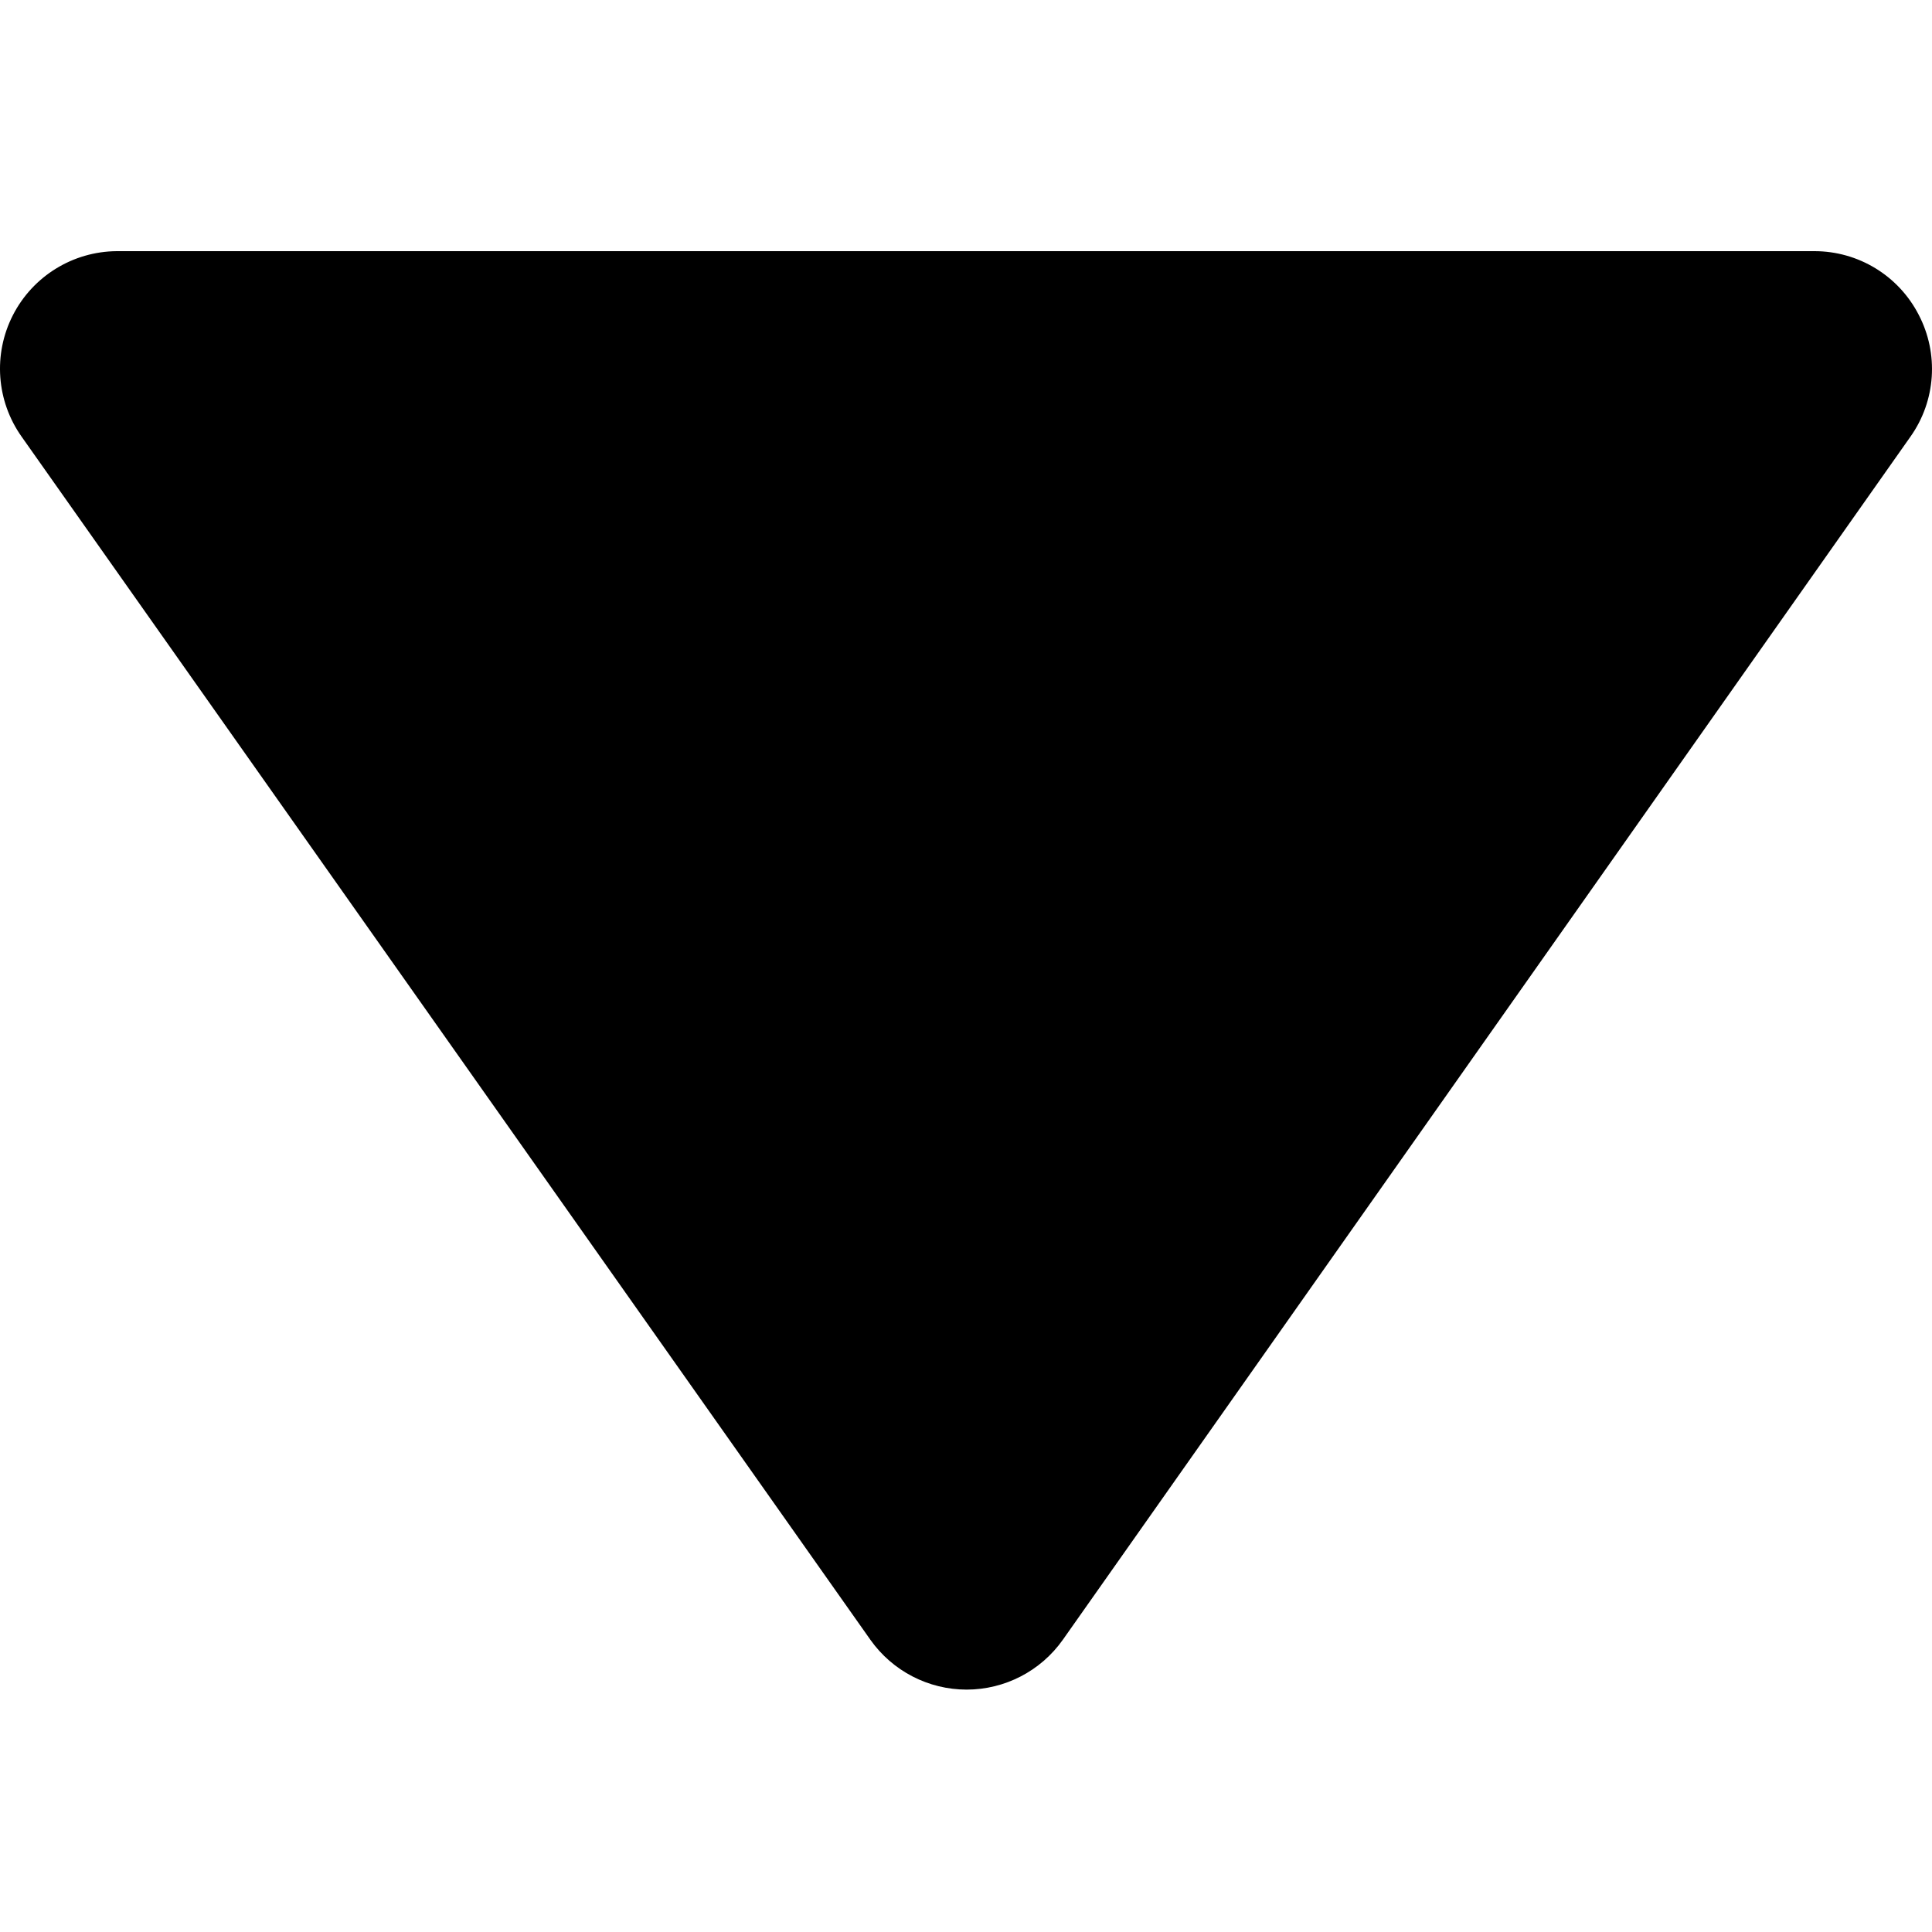 <svg width="100" height="100" viewBox="0 0 100 100" fill="none" xmlns="http://www.w3.org/2000/svg">
<g clip-path="url(#clip0)">
<path d="M99.307 16.284C98.264 14.263 96.178 12.995 93.904 13H6.042C3.774 13.017 1.703 14.293 0.669 16.311C-0.365 18.329 -0.19 20.756 1.121 22.605L45.052 84.876C46.196 86.492 48.052 87.453 50.032 87.454C52.011 87.453 53.867 86.492 55.011 84.876L98.883 22.605C100.202 20.746 100.365 18.303 99.307 16.284Z" fill="black"/>
</g>
<defs>
<clipPath id="clip0">
<rect width="100" height="100" fill="white"/>
</clipPath>
</defs>
</svg>
